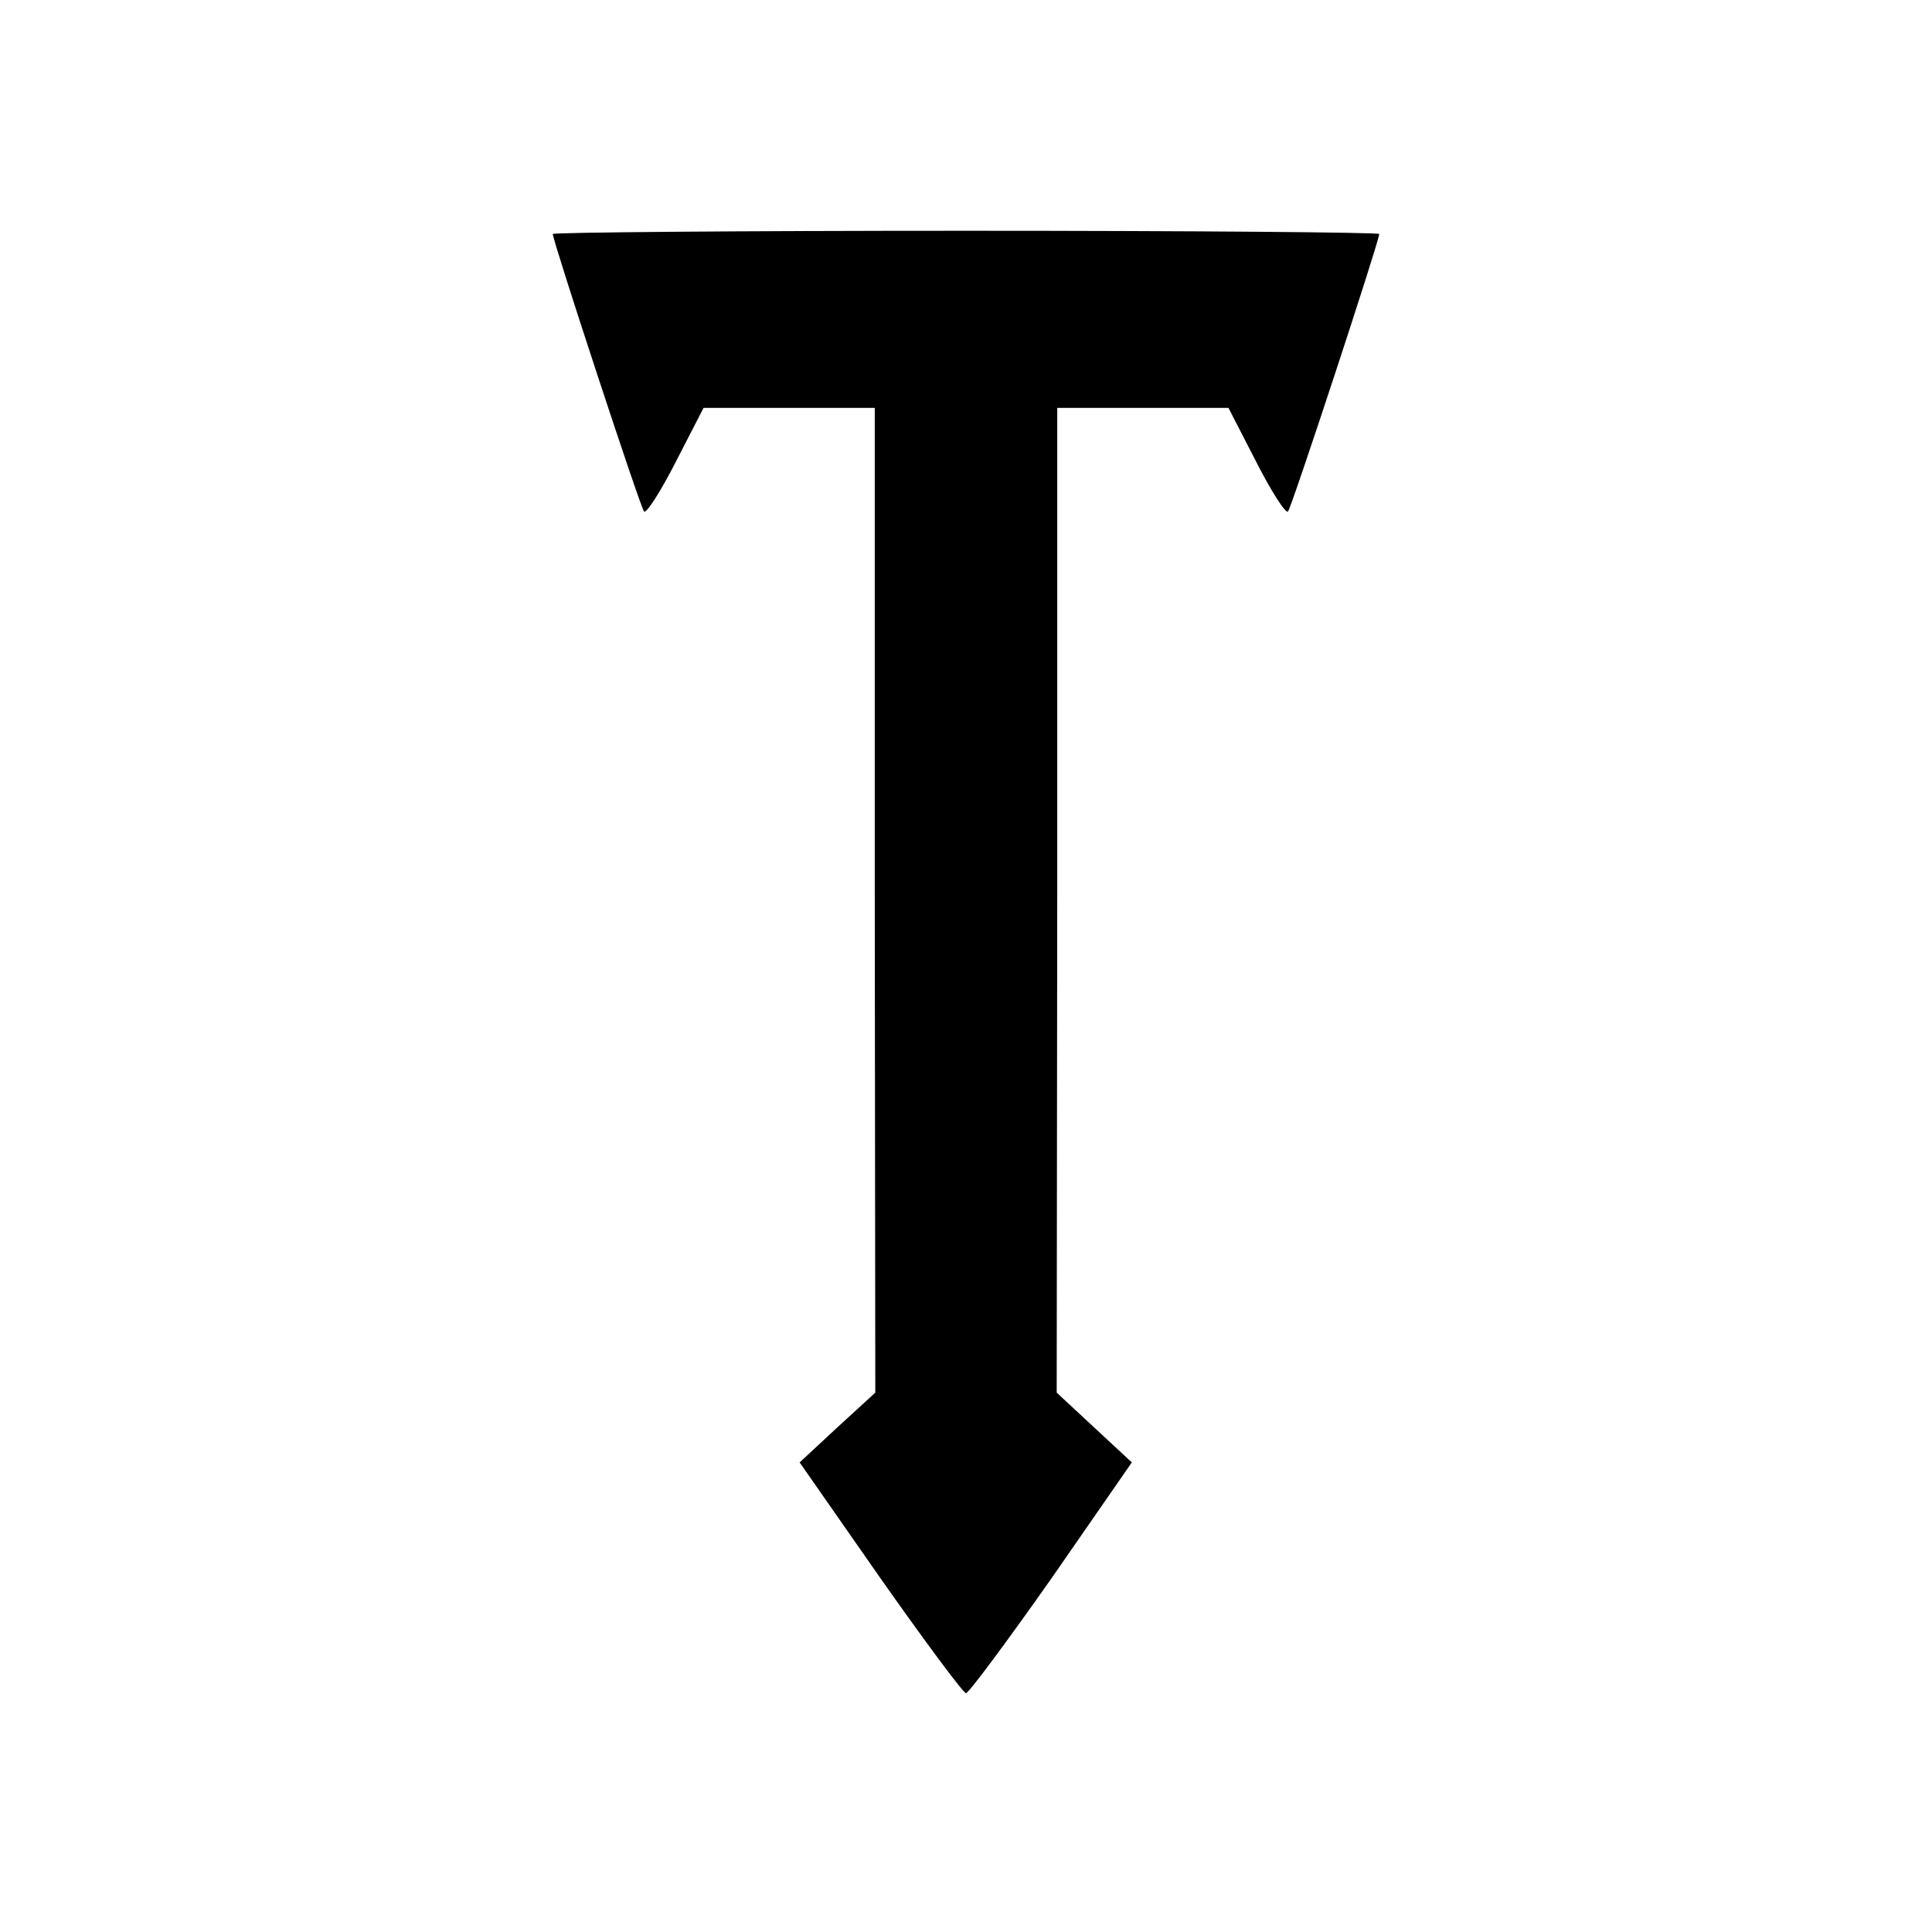 <?xml version="1.0" standalone="no"?>
<!DOCTYPE svg PUBLIC "-//W3C//DTD SVG 20010904//EN"
 "http://www.w3.org/TR/2001/REC-SVG-20010904/DTD/svg10.dtd">
<svg version="1.0" xmlns="http://www.w3.org/2000/svg"
 width="360pt" height="360pt" viewBox="0 0 360 360"
 preserveAspectRatio="xMidYMid meet">
<g transform="translate(0,360) scale(0.1,-0.1)"
fill="#000000" stroke="none">
<path d="M1030 3164 c0 -13 163 -509 170 -517 4 -5 31 37 59 92 l52 101 159 0
160 0 0 -917 1 -918 -71 -65 -70 -65 150 -215 c83 -118 155 -215 160 -215 5 0
77 97 160 215 l149 215 -70 65 -70 65 1 918 0 917 160 0 159 0 52 -101 c28
-55 55 -97 59 -92 7 8 170 504 170 517 0 3 -346 6 -770 6 -424 0 -770 -3 -770
-6z"/>
</g>
</svg>
